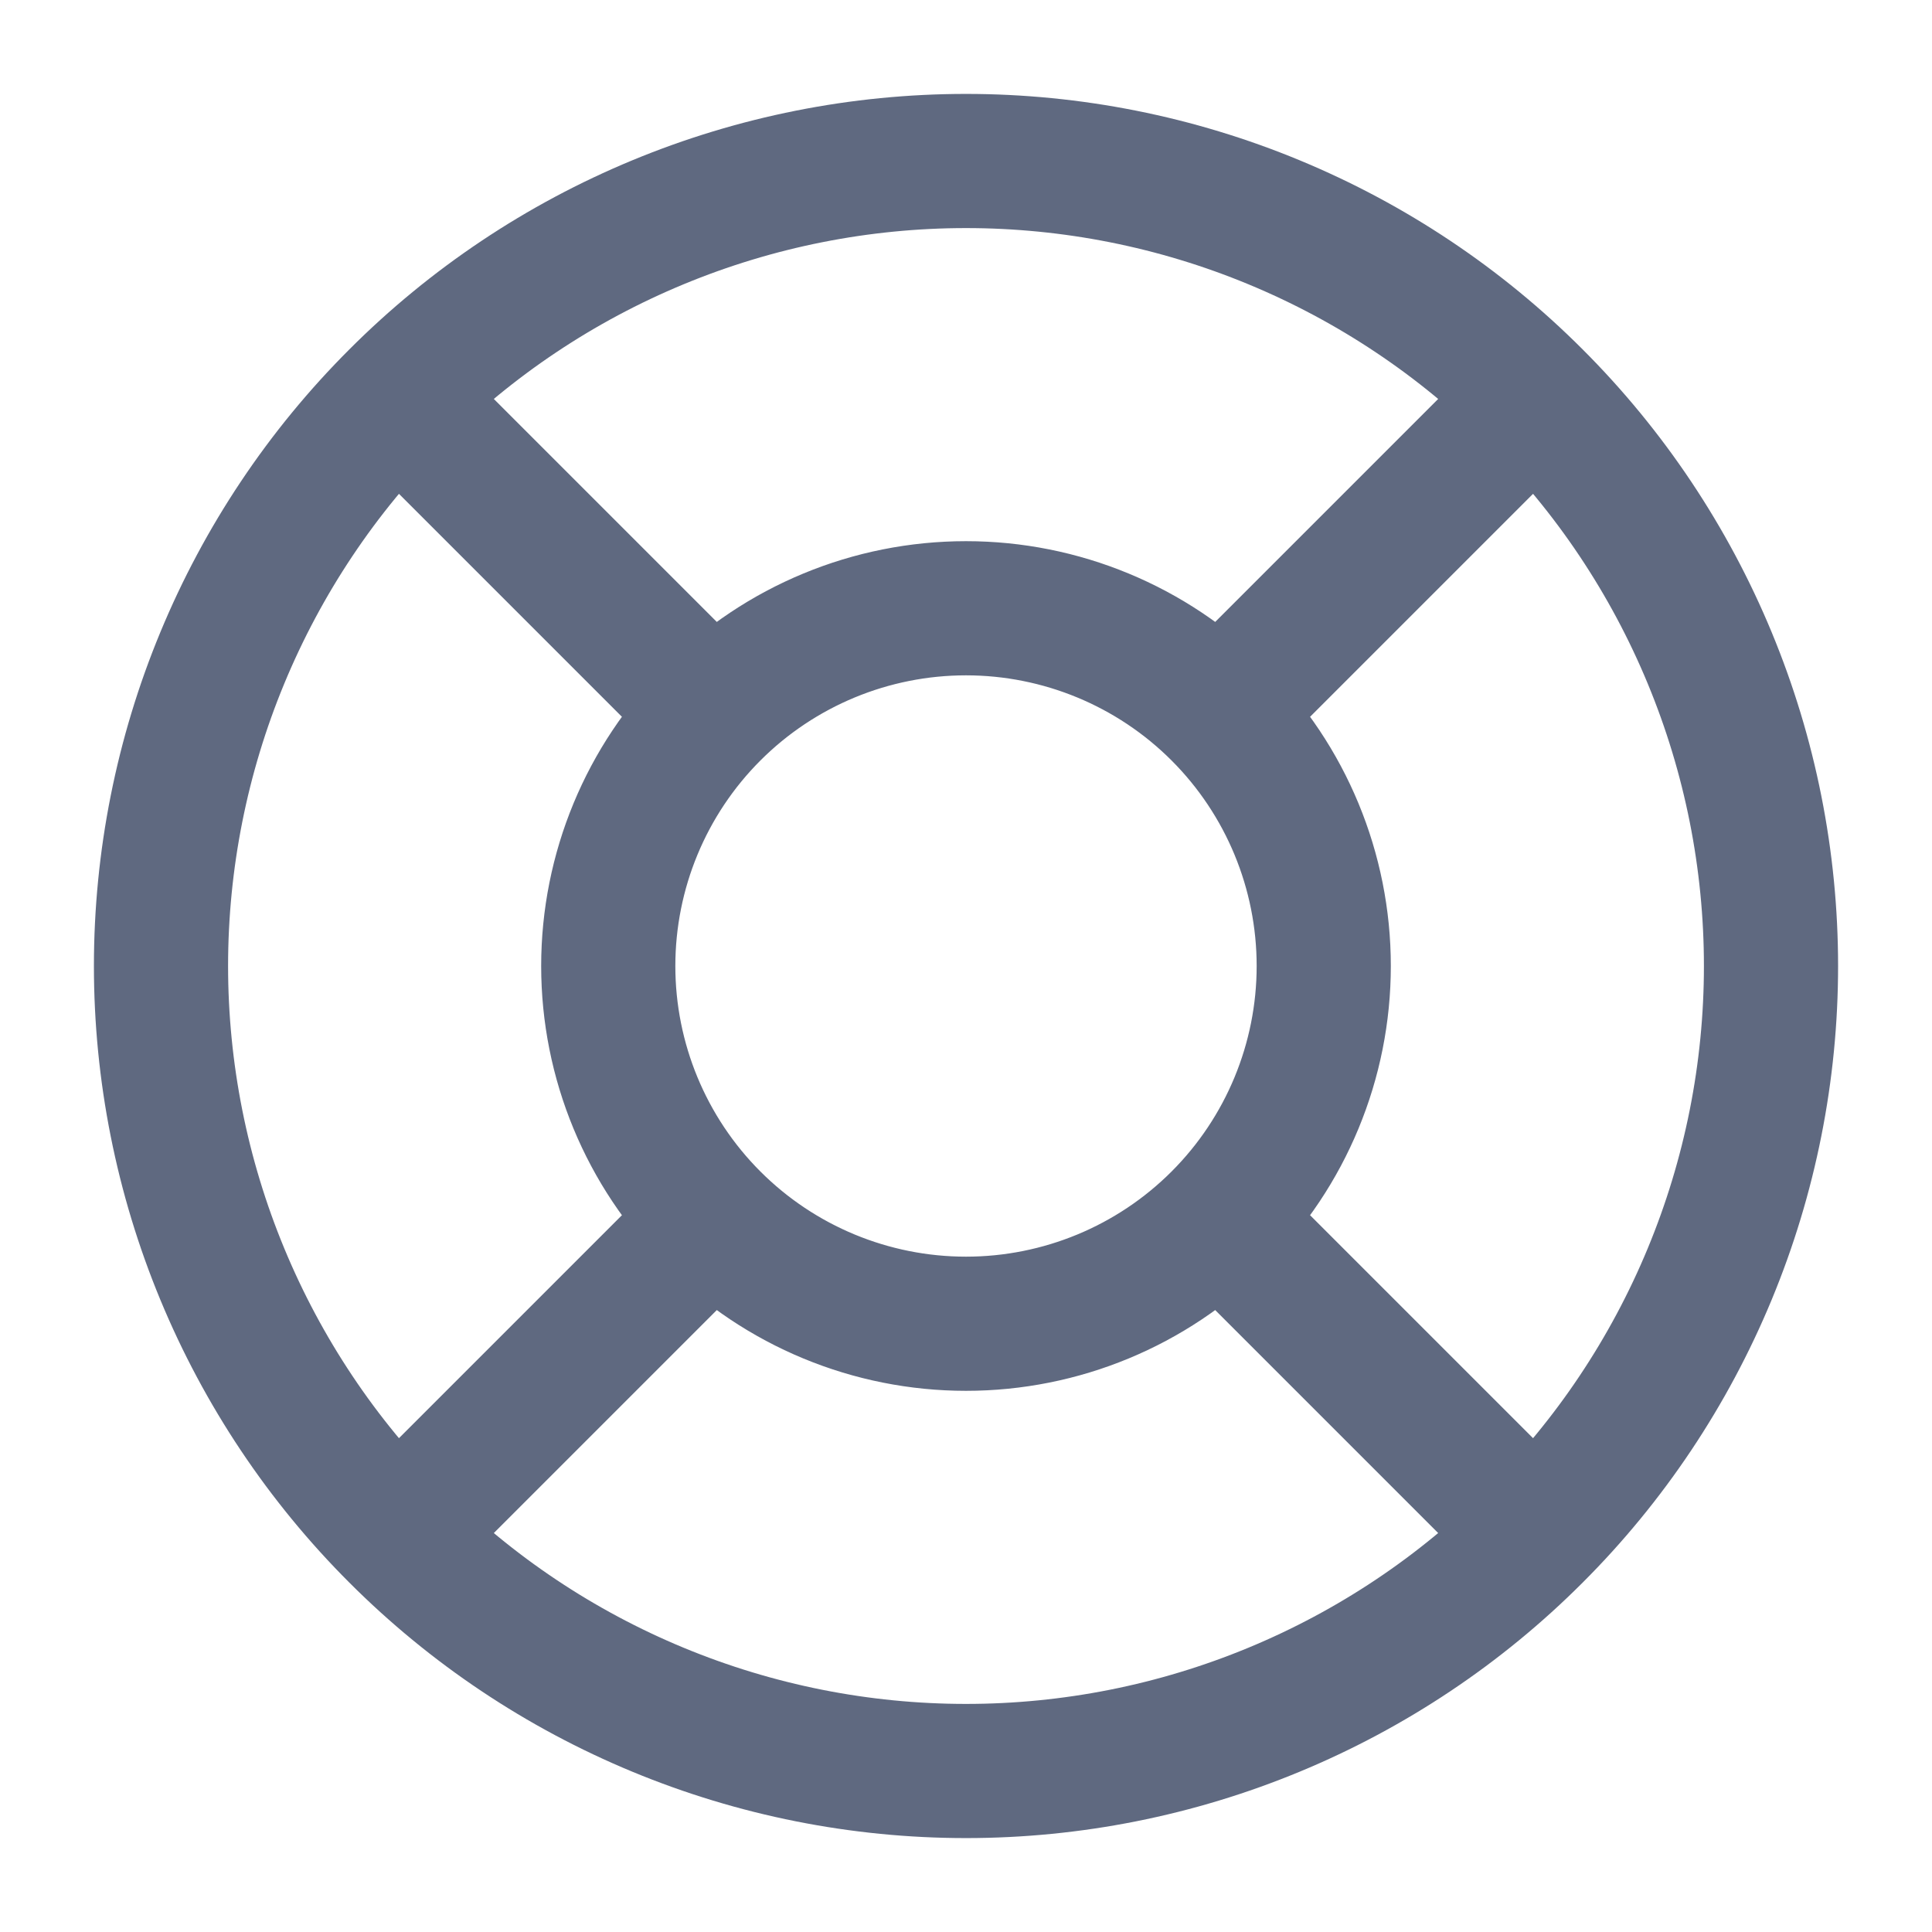 <svg width="18" height="18" viewBox="0 0 18 18" fill="none" xmlns="http://www.w3.org/2000/svg">
    <path d="M11.5 11.5L14.292 14.292M6.5 11.5L3.708 14.292M3.708 3.708L6.5 6.5M14.292 3.708L11.5 6.5M5.667 9C5.667 9.884 6.018 10.732 6.643 11.357C7.268 11.982 8.116 12.333 9 12.333C9.884 12.333 10.732 11.982 11.357 11.357C11.982 10.732 12.333 9.884 12.333 9C12.333 8.116 11.982 7.268 11.357 6.643C10.732 6.018 9.884 5.667 9 5.667C8.116 5.667 7.268 6.018 6.643 6.643C6.018 7.268 5.667 8.116 5.667 9ZM1.5 9C1.5 9.985 1.694 10.96 2.071 11.87C2.448 12.78 3 13.607 3.697 14.303C4.393 15 5.22 15.552 6.13 15.929C7.04 16.306 8.015 16.5 9 16.5C9.985 16.5 10.96 16.306 11.87 15.929C12.78 15.552 13.607 15 14.303 14.303C15 13.607 15.552 12.78 15.929 11.87C16.306 10.96 16.5 9.985 16.5 9C16.5 8.015 16.306 7.04 15.929 6.13C15.552 5.22 15 4.393 14.303 3.697C13.607 3 12.78 2.448 11.87 2.071C10.96 1.694 9.985 1.5 9 1.5C8.015 1.5 7.04 1.694 6.13 2.071C5.22 2.448 4.393 3 3.697 3.697C3 4.393 2.448 5.22 2.071 6.13C1.694 7.04 1.5 8.015 1.5 9Z" stroke="#5F6980" stroke-width="1.25" stroke-linecap="round" stroke-linejoin="round"/>
</svg>
